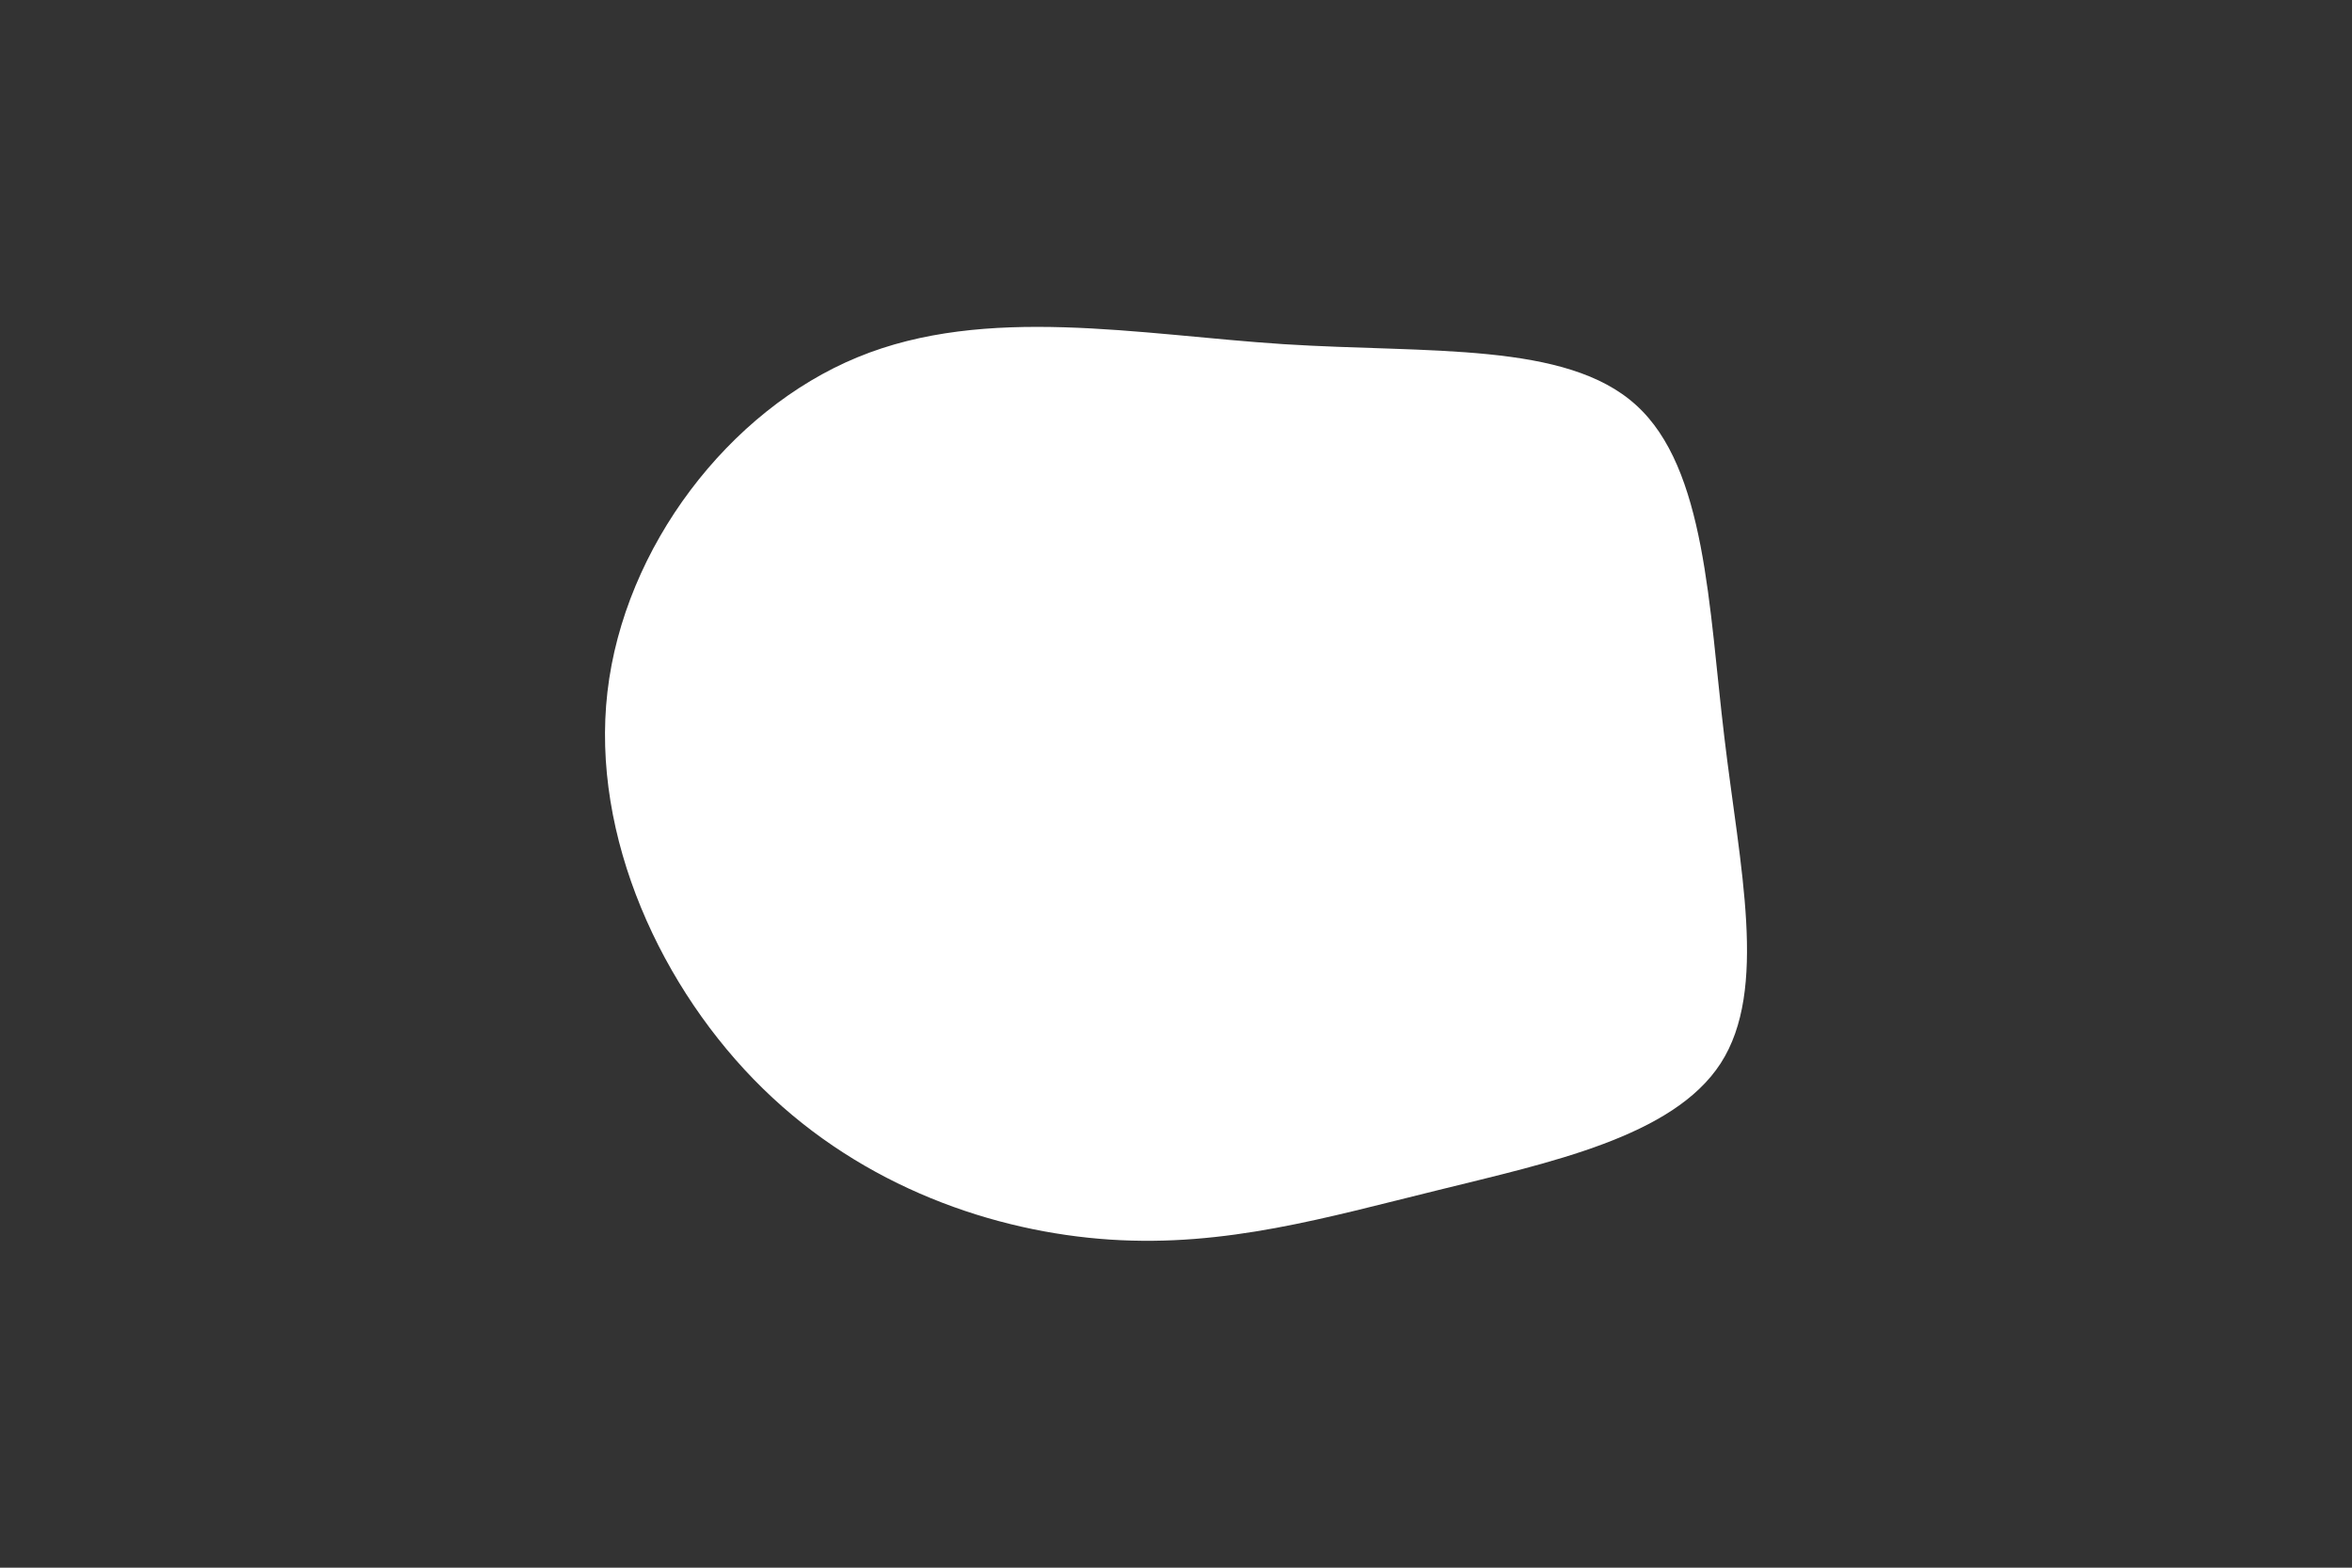 <svg id="visual" viewBox="0 0 900 600" width="900" height="600" xmlns="http://www.w3.org/2000/svg" xmlns:xlink="http://www.w3.org/1999/xlink" version="1.1"><rect x="0" y="0" width="900" height="600" fill="#333333" stroke="none"/><g transform="translate(494.337 313.833)"><path d="M131.7 -158.8C158.5 -134.6 159.5 -81.4 165.5 -31.6C171.4 18.3 182.3 64.9 164.1 93.1C145.9 121.3 98.6 131.1 55.8 141.7C13 152.2 -25.3 163.5 -69.5 160.6C-113.7 157.7 -163.8 140.6 -202.4 102.8C-241.1 65 -268.3 6.4 -261.9 -49C-255.5 -104.4 -215.5 -156.8 -166.2 -177.1C-117 -197.4 -58.5 -185.7 -3 -182.1C52.5 -178.6 105 -183.1 131.7 -158.8" fill="#ffffff"></path></g></svg>